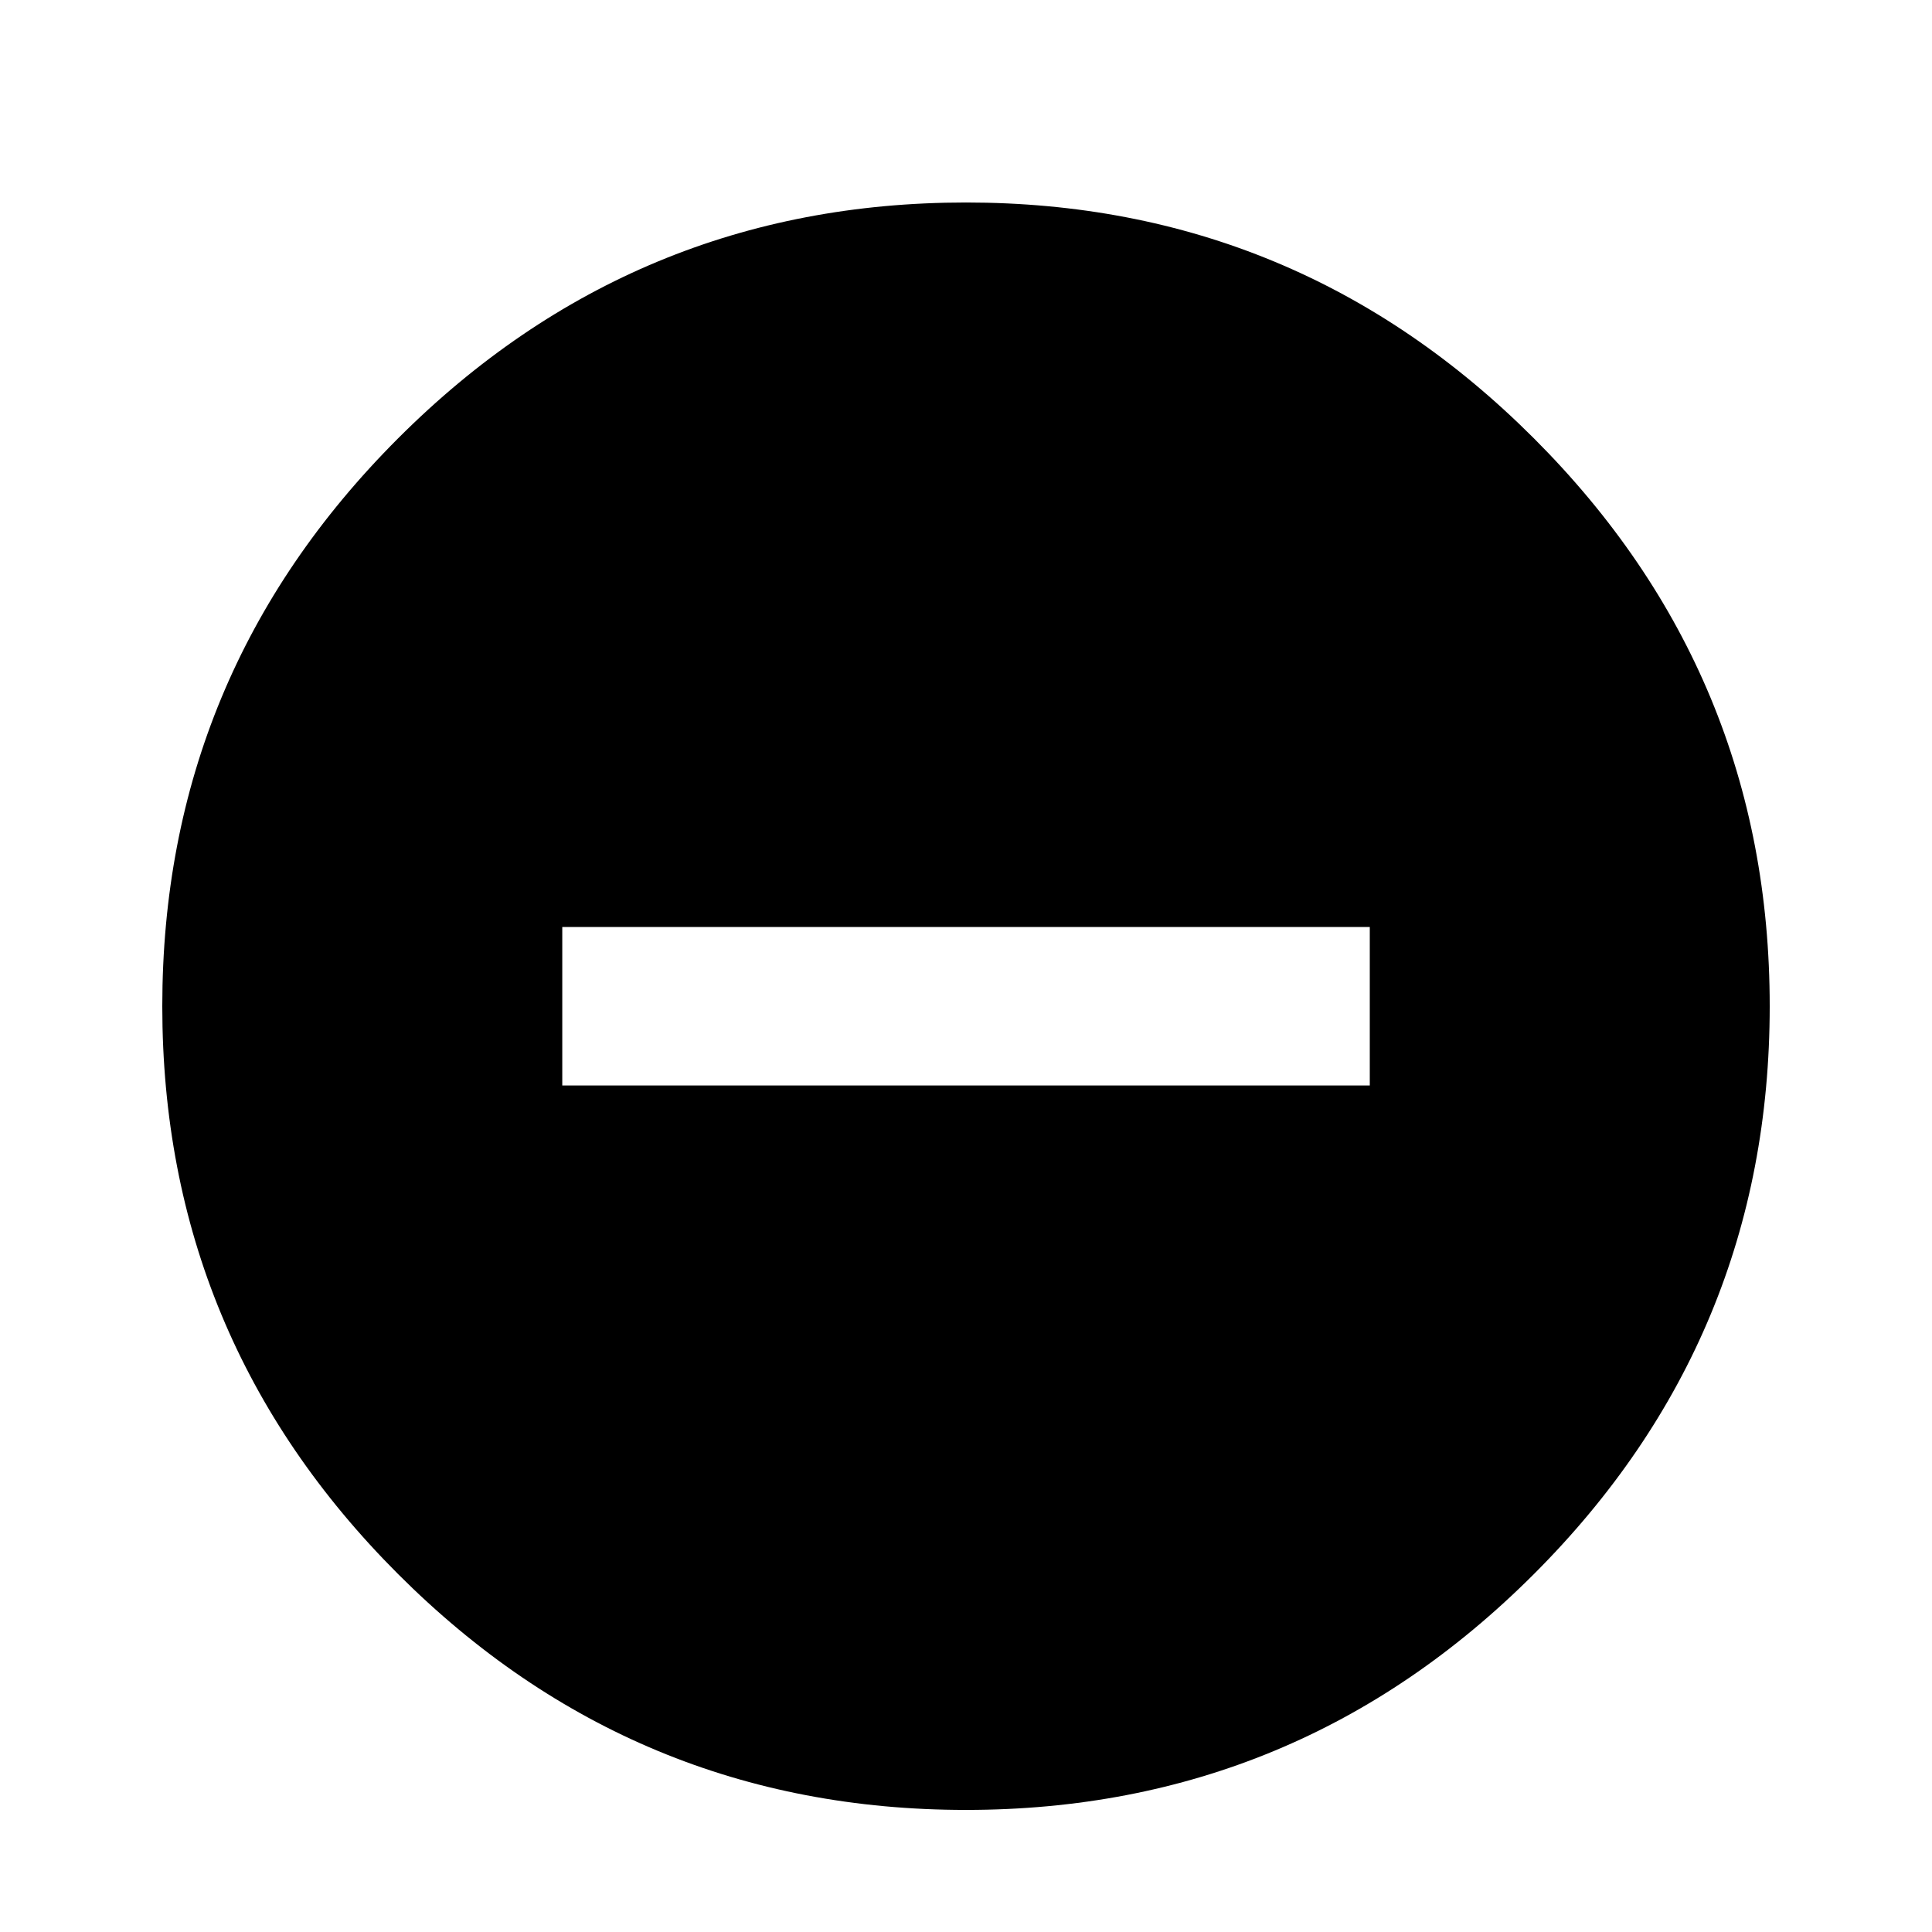 <!-- Generated by IcoMoon.io -->
<svg version="1.1" xmlns="http://www.w3.org/2000/svg" width="32" height="32" viewBox="0 0 32 32">
<title>remove_circle</title>
<path d="M22.688 17.979v-2.625h-13.375v2.625h13.375zM16 3.354q5.5 0 9.406 3.906t3.906 9.406-3.906 9.406-9.406 3.906-9.406-3.906-3.906-9.406 3.906-9.406 9.406-3.906z"></path>
</svg>
